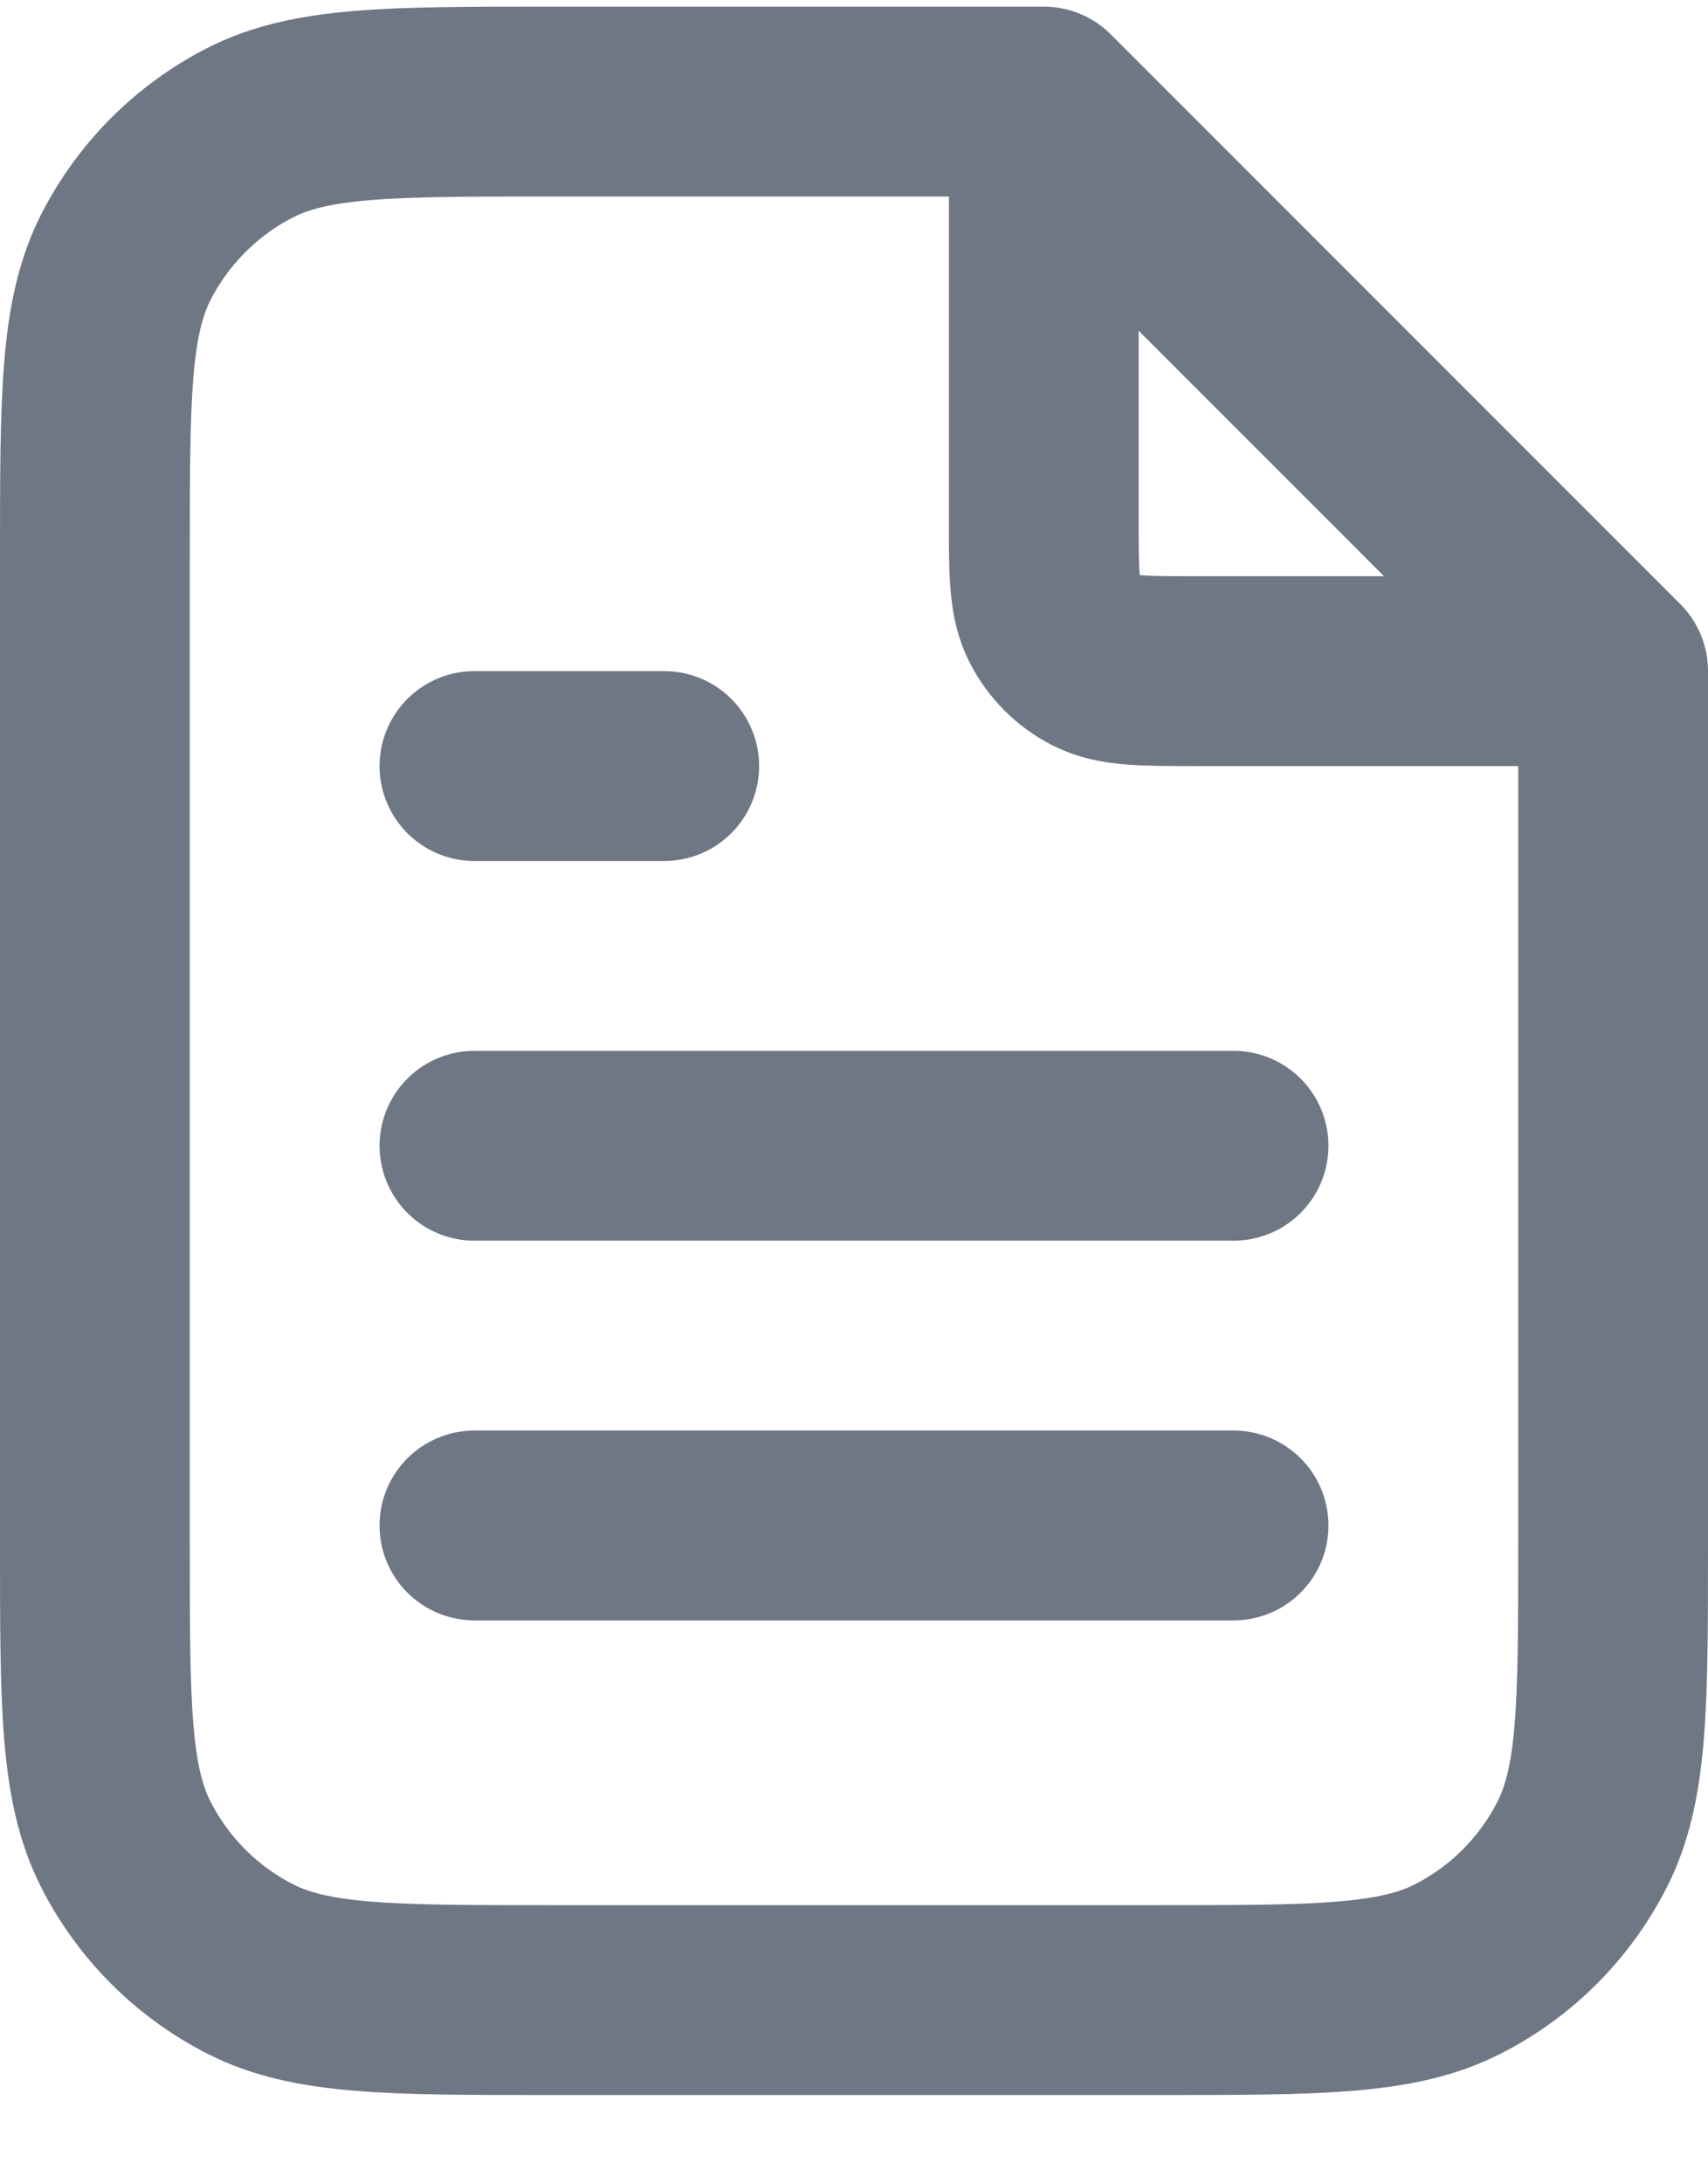 <svg width="18" height="23" viewBox="0 0 18 23" fill="none" xmlns="http://www.w3.org/2000/svg">
<path d="M11 1.34V5.47C11 6.03 11 6.31 11.109 6.524C11.205 6.713 11.358 6.866 11.546 6.961C11.76 7.07 12.04 7.07 12.6 7.07H16.73M13 12.07H5M13 16.07H5M7 8.07H5M11 1.07H5.8C4.12 1.07 3.28 1.07 2.638 1.397C2.074 1.685 1.615 2.144 1.327 2.708C1 3.35 1 4.19 1 5.87V16.27C1 17.951 1 18.791 1.327 19.432C1.615 19.997 2.074 20.456 2.638 20.743C3.28 21.07 4.12 21.07 5.8 21.07H12.2C13.88 21.07 14.72 21.07 15.362 20.743C15.927 20.456 16.385 19.997 16.673 19.432C17 18.791 17 17.951 17 16.27V7.07L11 1.07Z" stroke="#6F7784" stroke-width="2" stroke-linecap="round" stroke-linejoin="round"/>
</svg>
